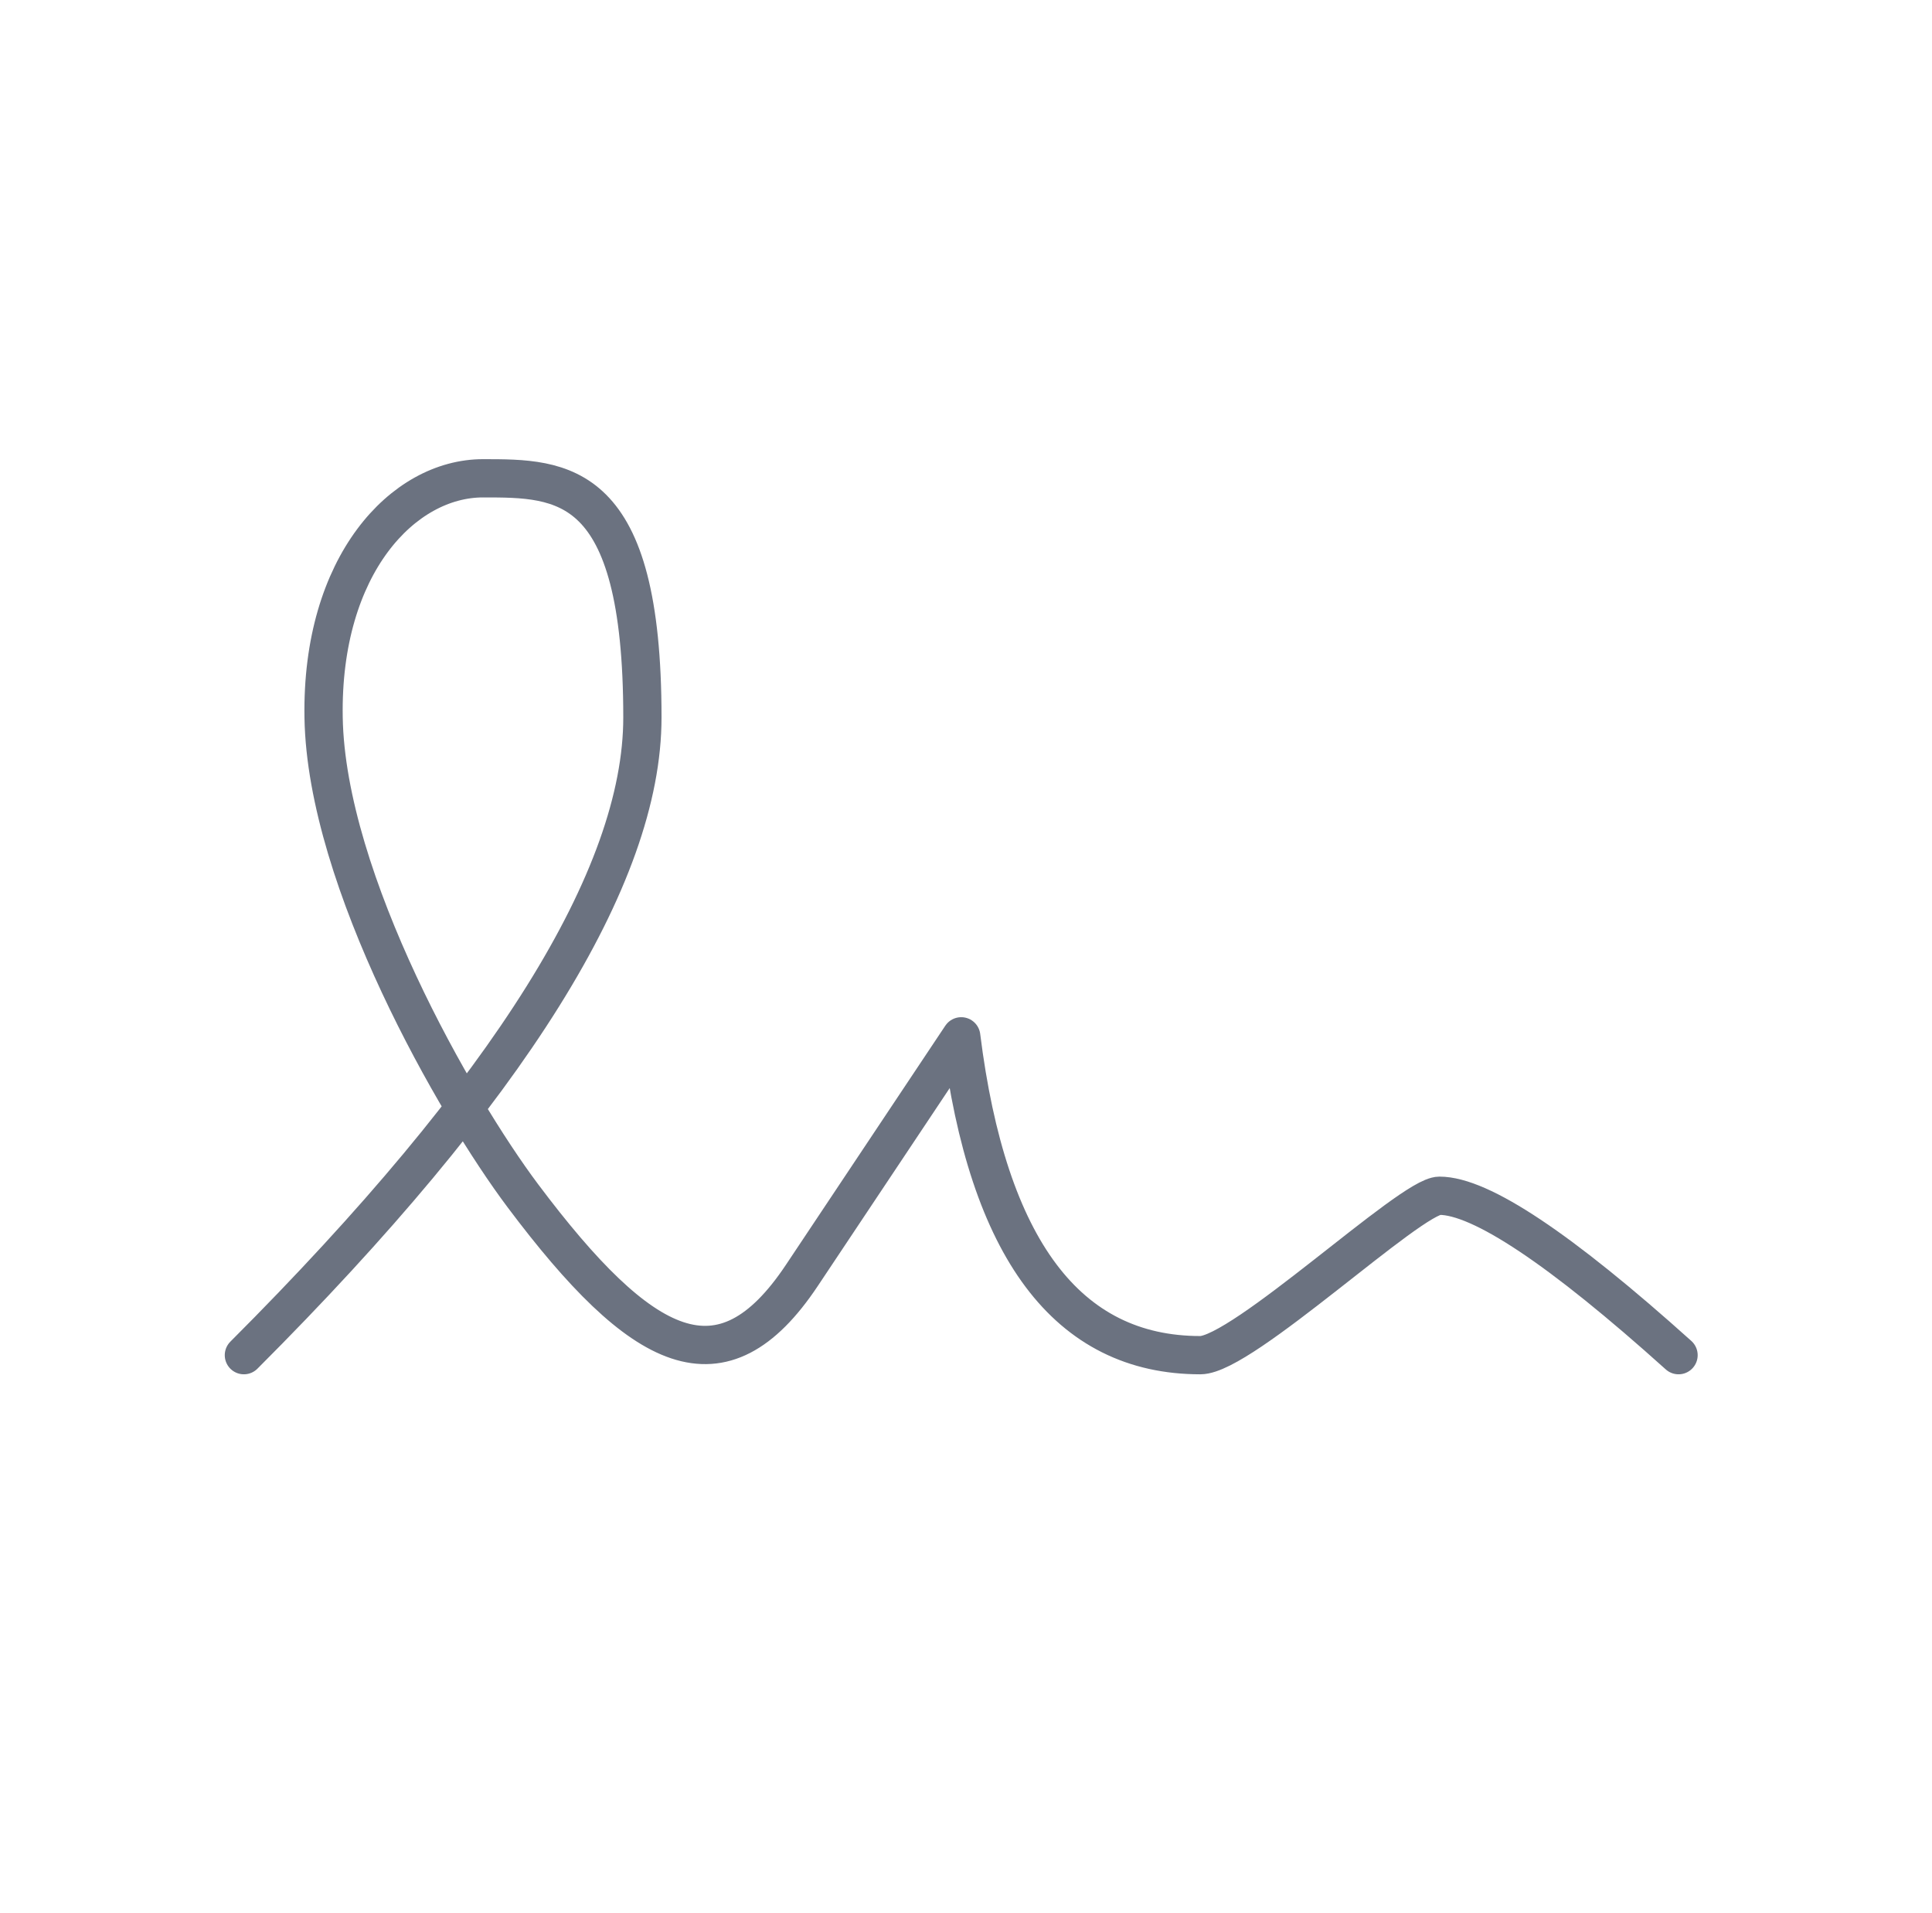 <svg width="101" height="100" viewBox="0 0 101 100" fill="none" xmlns="http://www.w3.org/2000/svg">
<g clip-path="url(#clip0_11503_11613)">
<path d="M12.75 70.833C26.637 56.946 33.583 45.833 33.583 37.5C33.583 25 29.417 25 25.25 25C21.083 25 16.783 29.521 16.917 37.5C17.058 46.033 23.825 57.821 27.333 62.5C33.583 70.833 37.75 72.917 41.917 66.667L50.25 54.167C51.638 65.279 55.804 70.833 62.75 70.833C64.958 70.833 73.746 62.5 75.25 62.5C77.404 62.5 81.571 65.279 87.75 70.833" stroke="#6B7280" stroke-width="2" stroke-linecap="round" stroke-linejoin="round"/>
</g>
<defs>
<clipPath id="clip0_11503_11613">
<rect width="100" height="100" fill="white" transform="translate(0.25)"/>
</clipPath>
</defs>
</svg>

